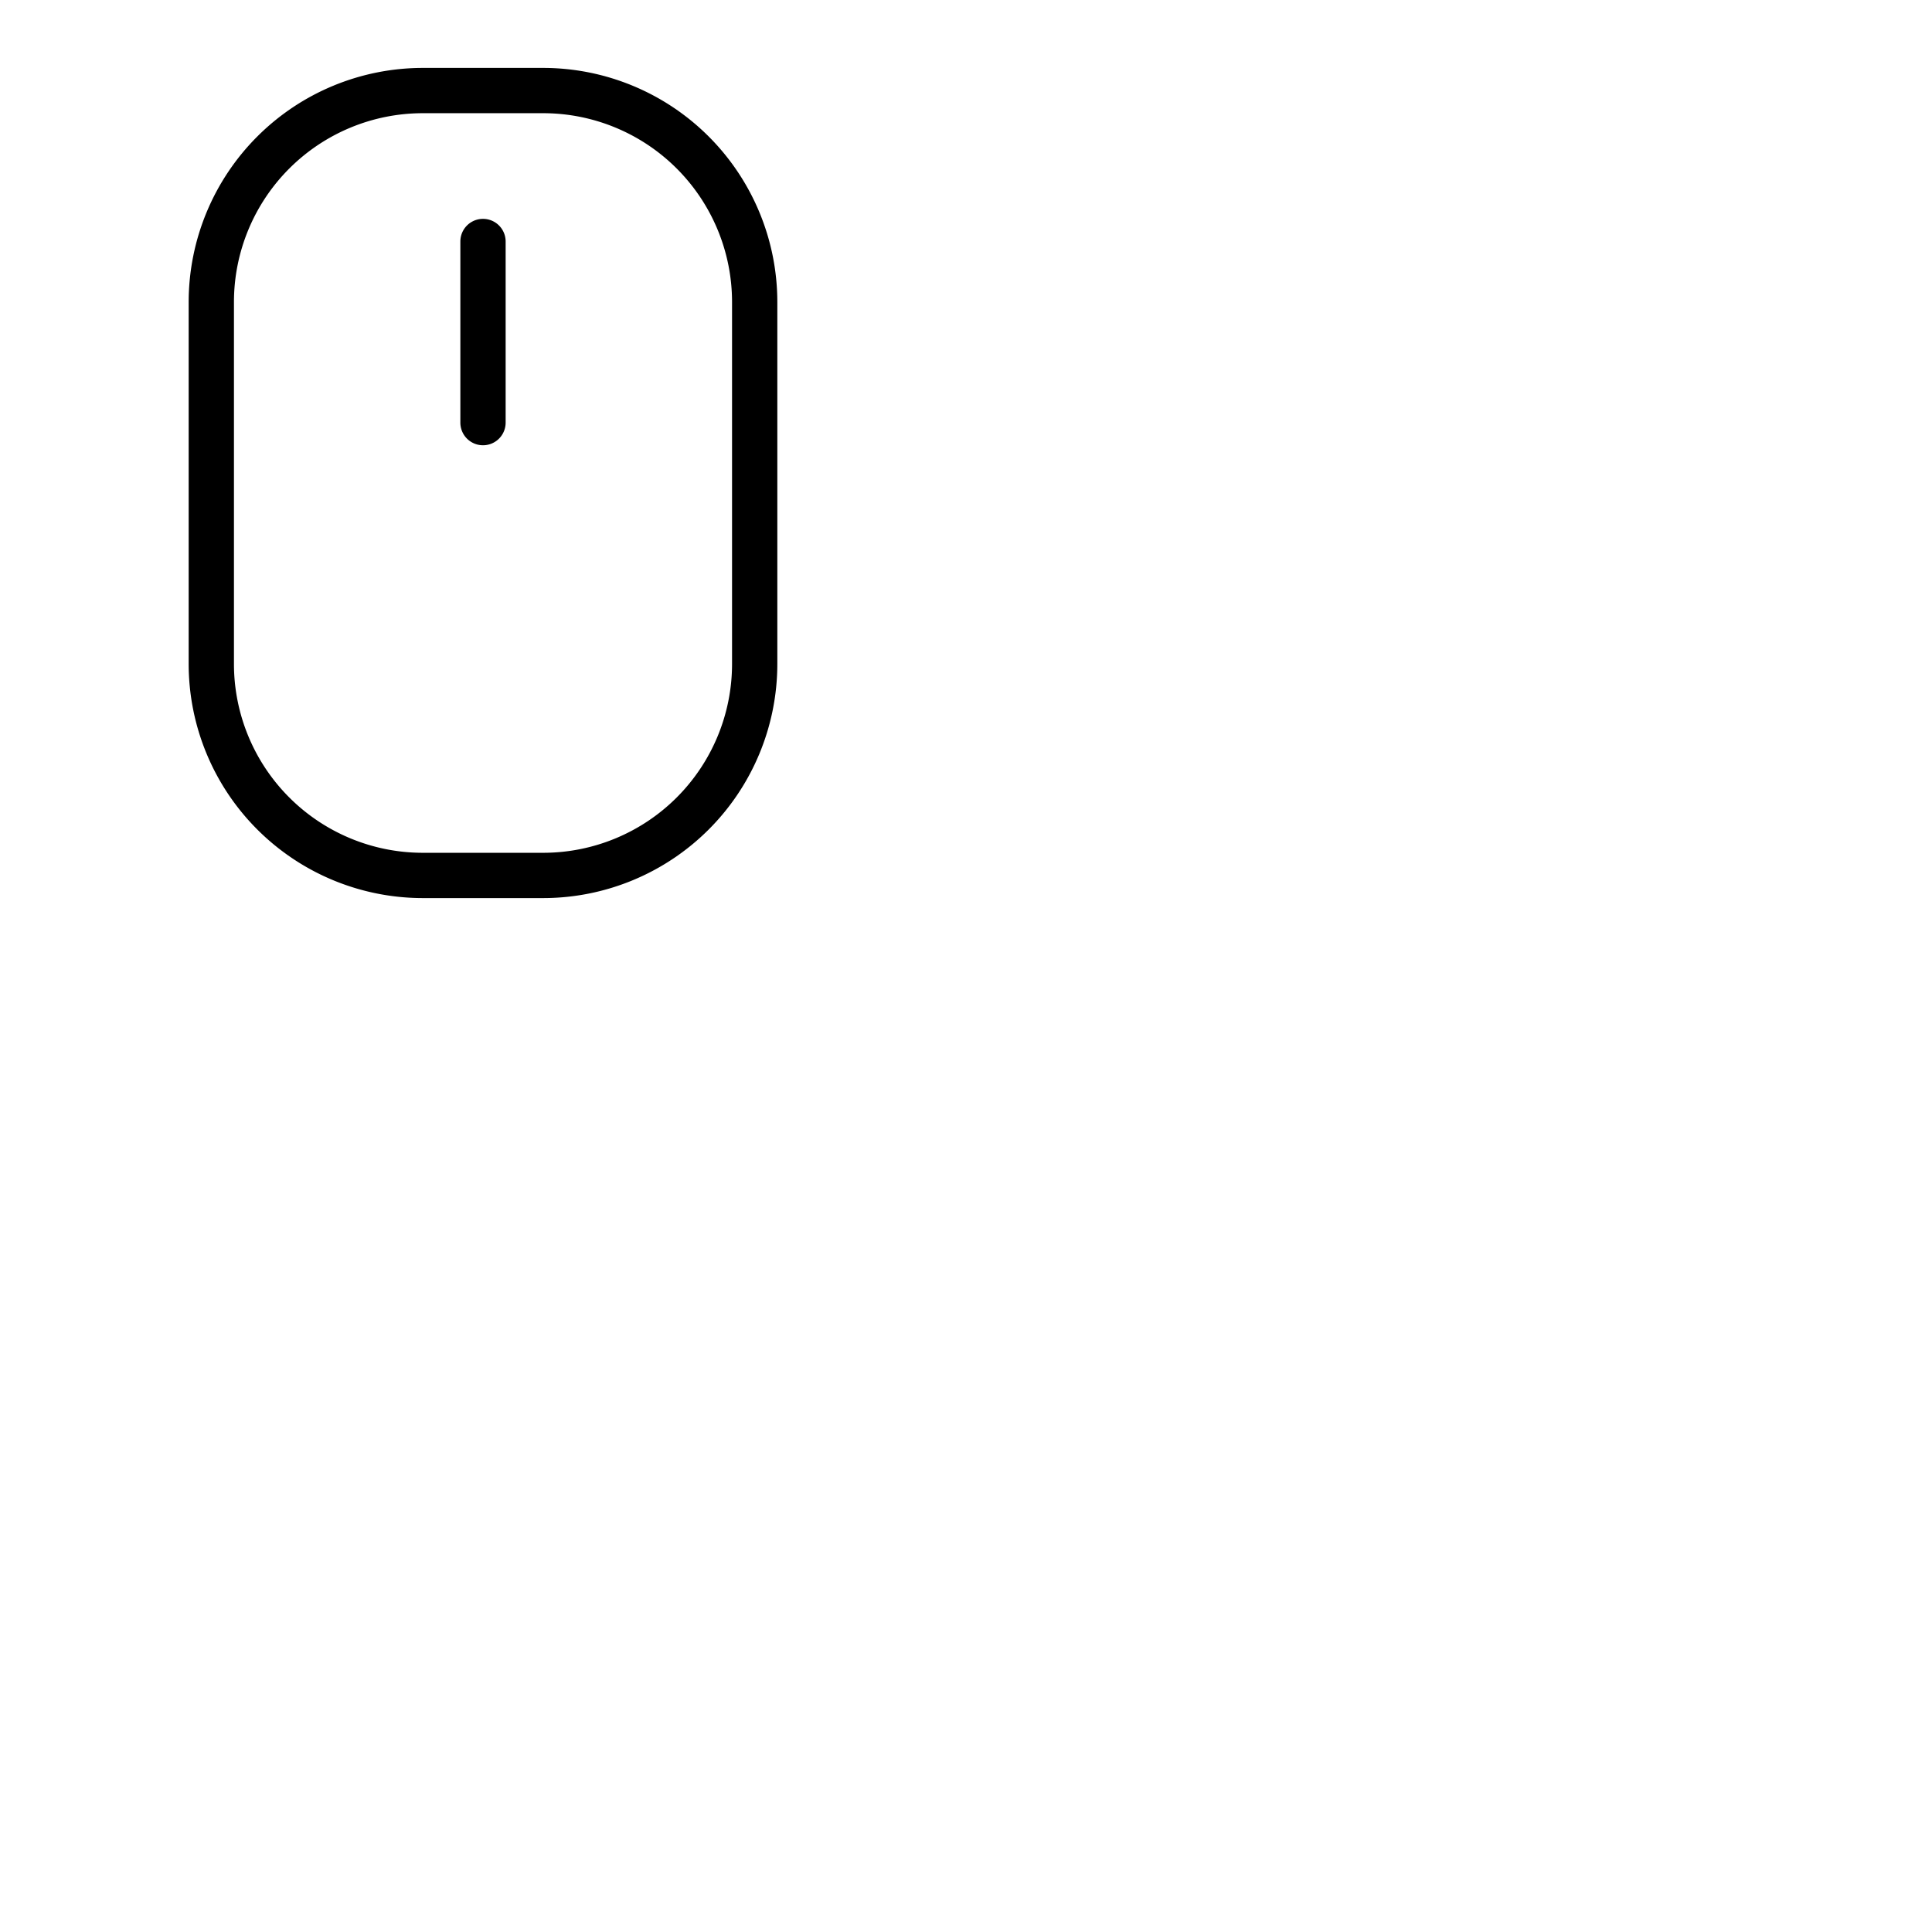 <svg xmlns="http://www.w3.org/2000/svg" version="1.1" viewBox="0 0 512 512" fill="currentColor"><path fill="currentColor" d="M144 18h-32a62.07 62.07 0 0 0-62 62v96a62.07 62.07 0 0 0 62 62h32a62.07 62.07 0 0 0 62-62V80a62.07 62.07 0 0 0-62-62m50 158a50.06 50.06 0 0 1-50 50h-32a50.06 50.06 0 0 1-50-50V80a50.06 50.06 0 0 1 50-50h32a50.06 50.06 0 0 1 50 50ZM134 64v48a6 6 0 0 1-12 0V64a6 6 0 0 1 12 0"/></svg>
